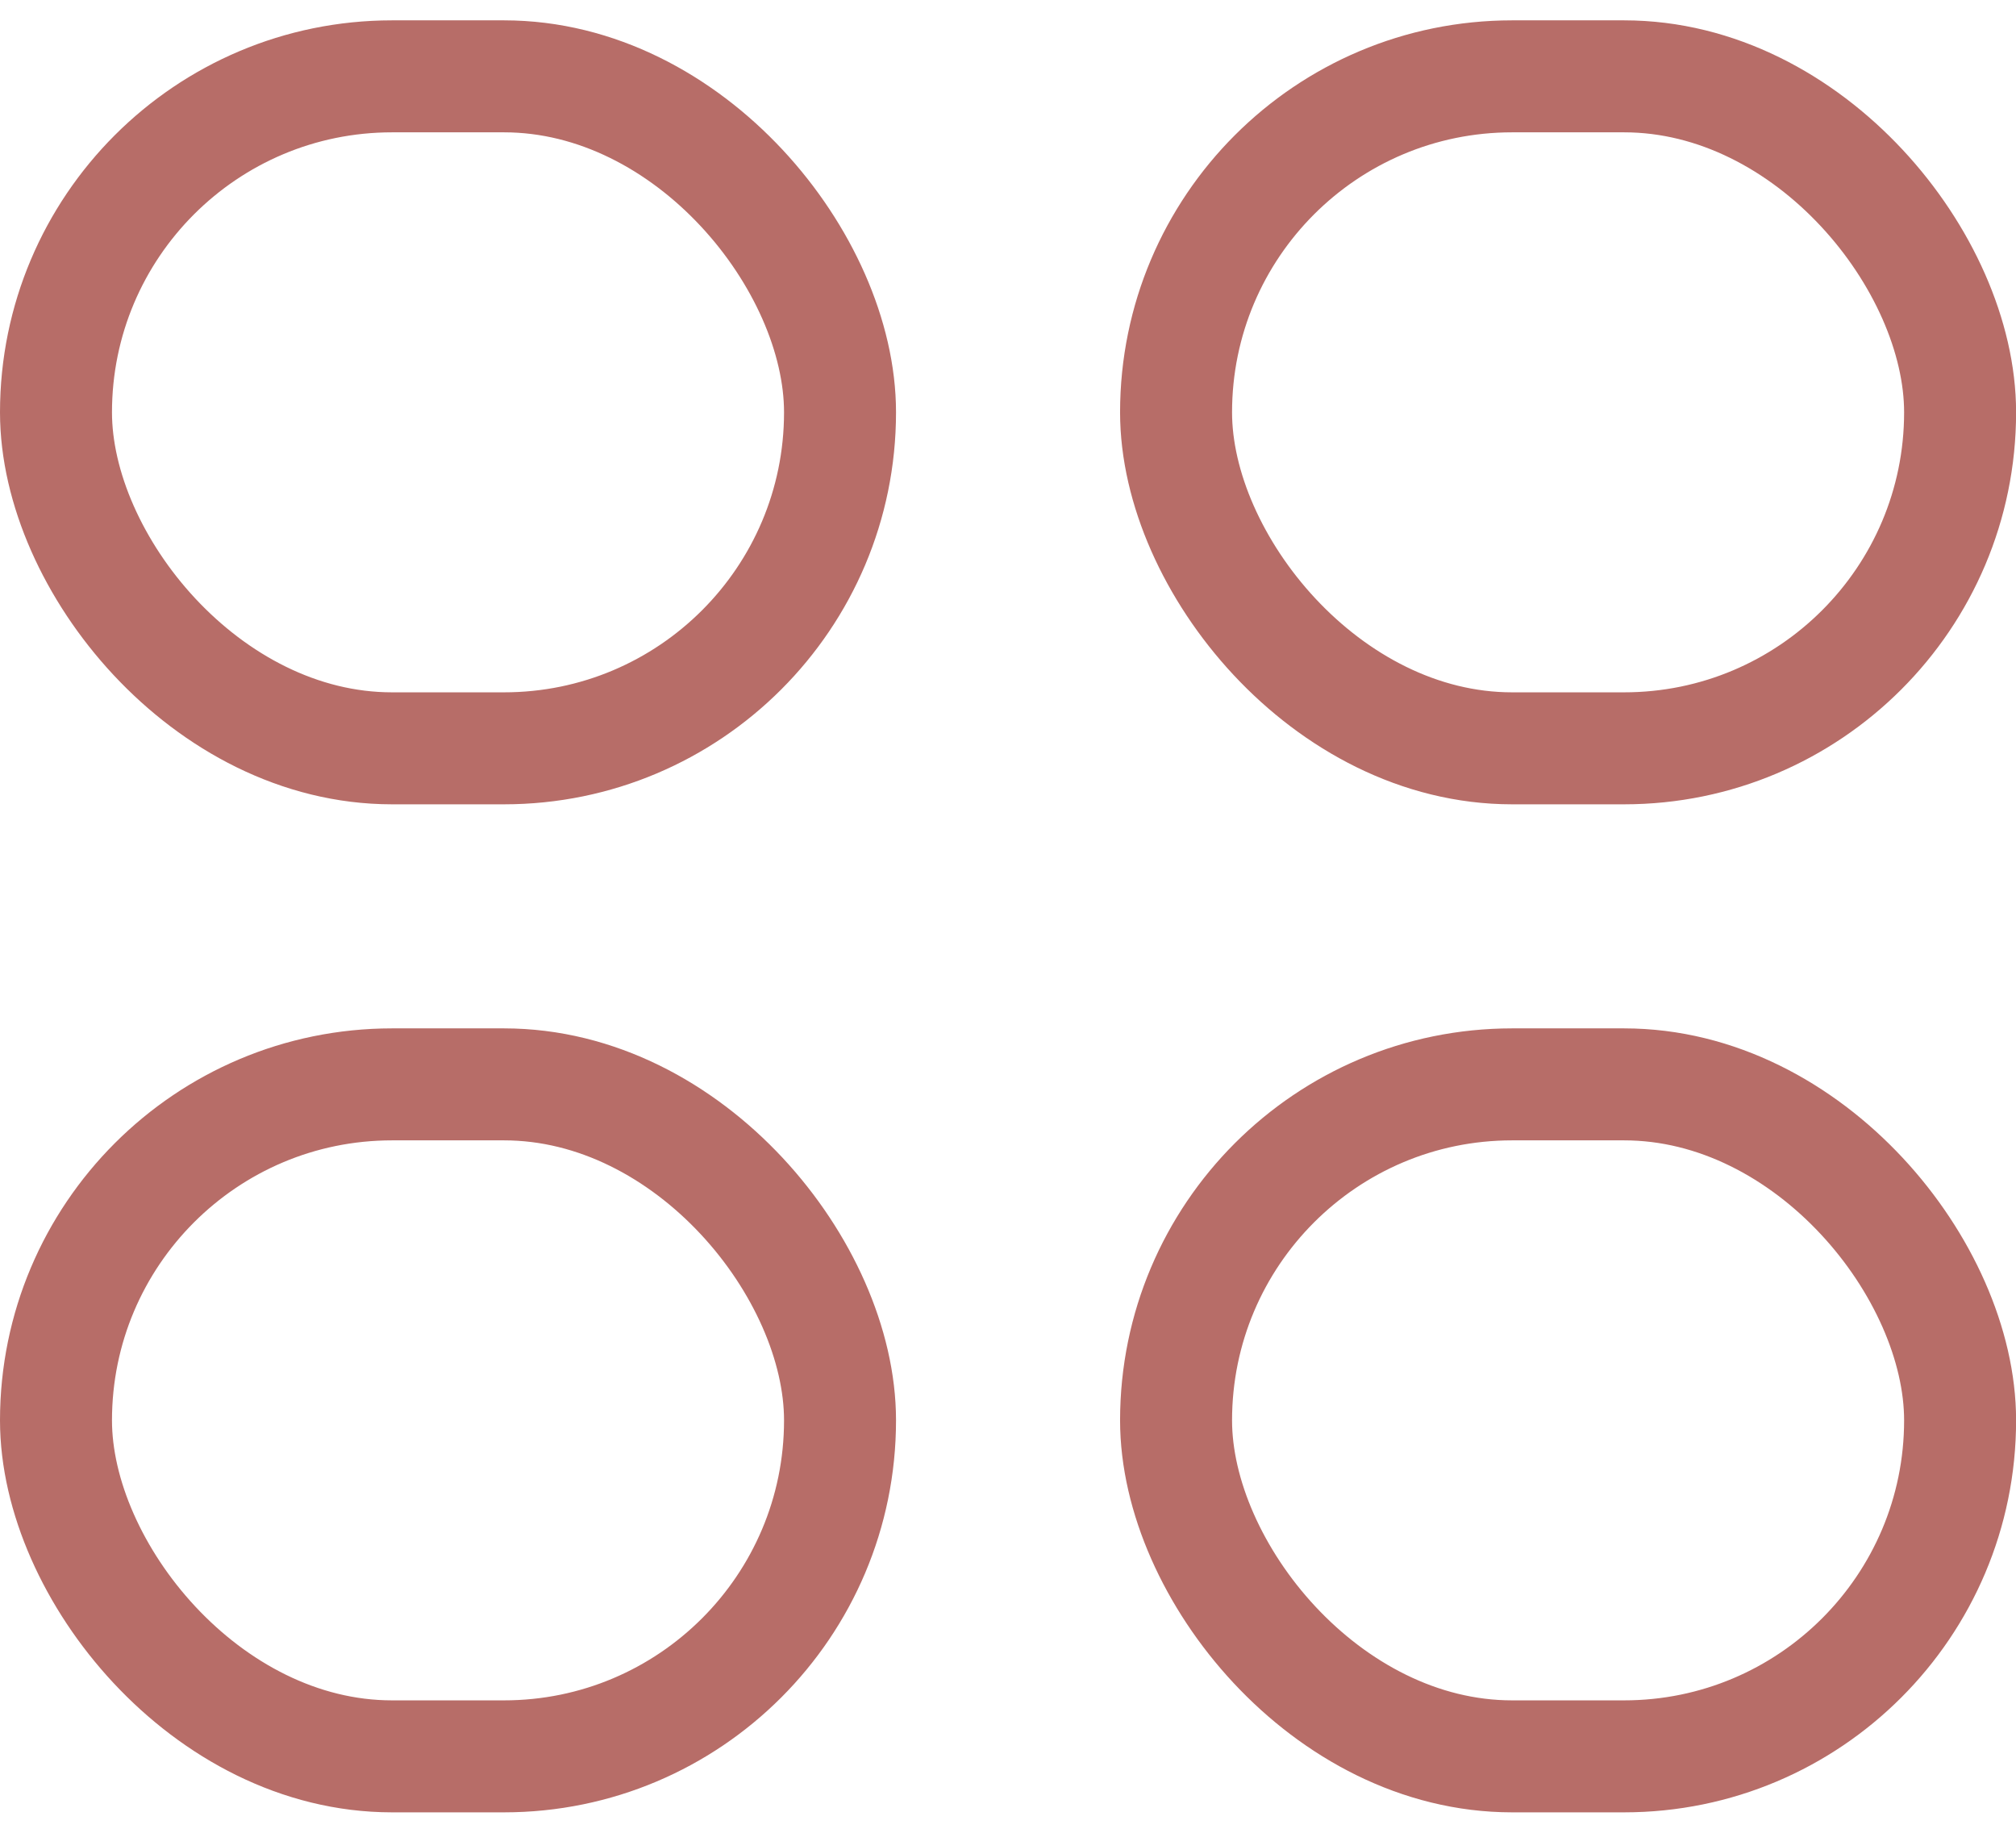 <svg width="22" height="20" viewBox="0 0 22 20" fill="none" xmlns="http://www.w3.org/2000/svg">
<rect x="0.611" y="0.833" width="8.556" height="7.333" rx="3.667" stroke="#B76D68" stroke-width="1.222"/>
<rect x="12.834" y="0.833" width="8.556" height="7.333" rx="3.667" stroke="#B76D68" stroke-width="1.222"/>
<rect x="0.611" y="11.833" width="8.556" height="7.333" rx="3.667" stroke="#B76D68" stroke-width="1.222"/>
<rect x="12.834" y="11.833" width="8.556" height="7.333" rx="3.667" stroke="#B76D68" stroke-width="1.222"/>
</svg>
